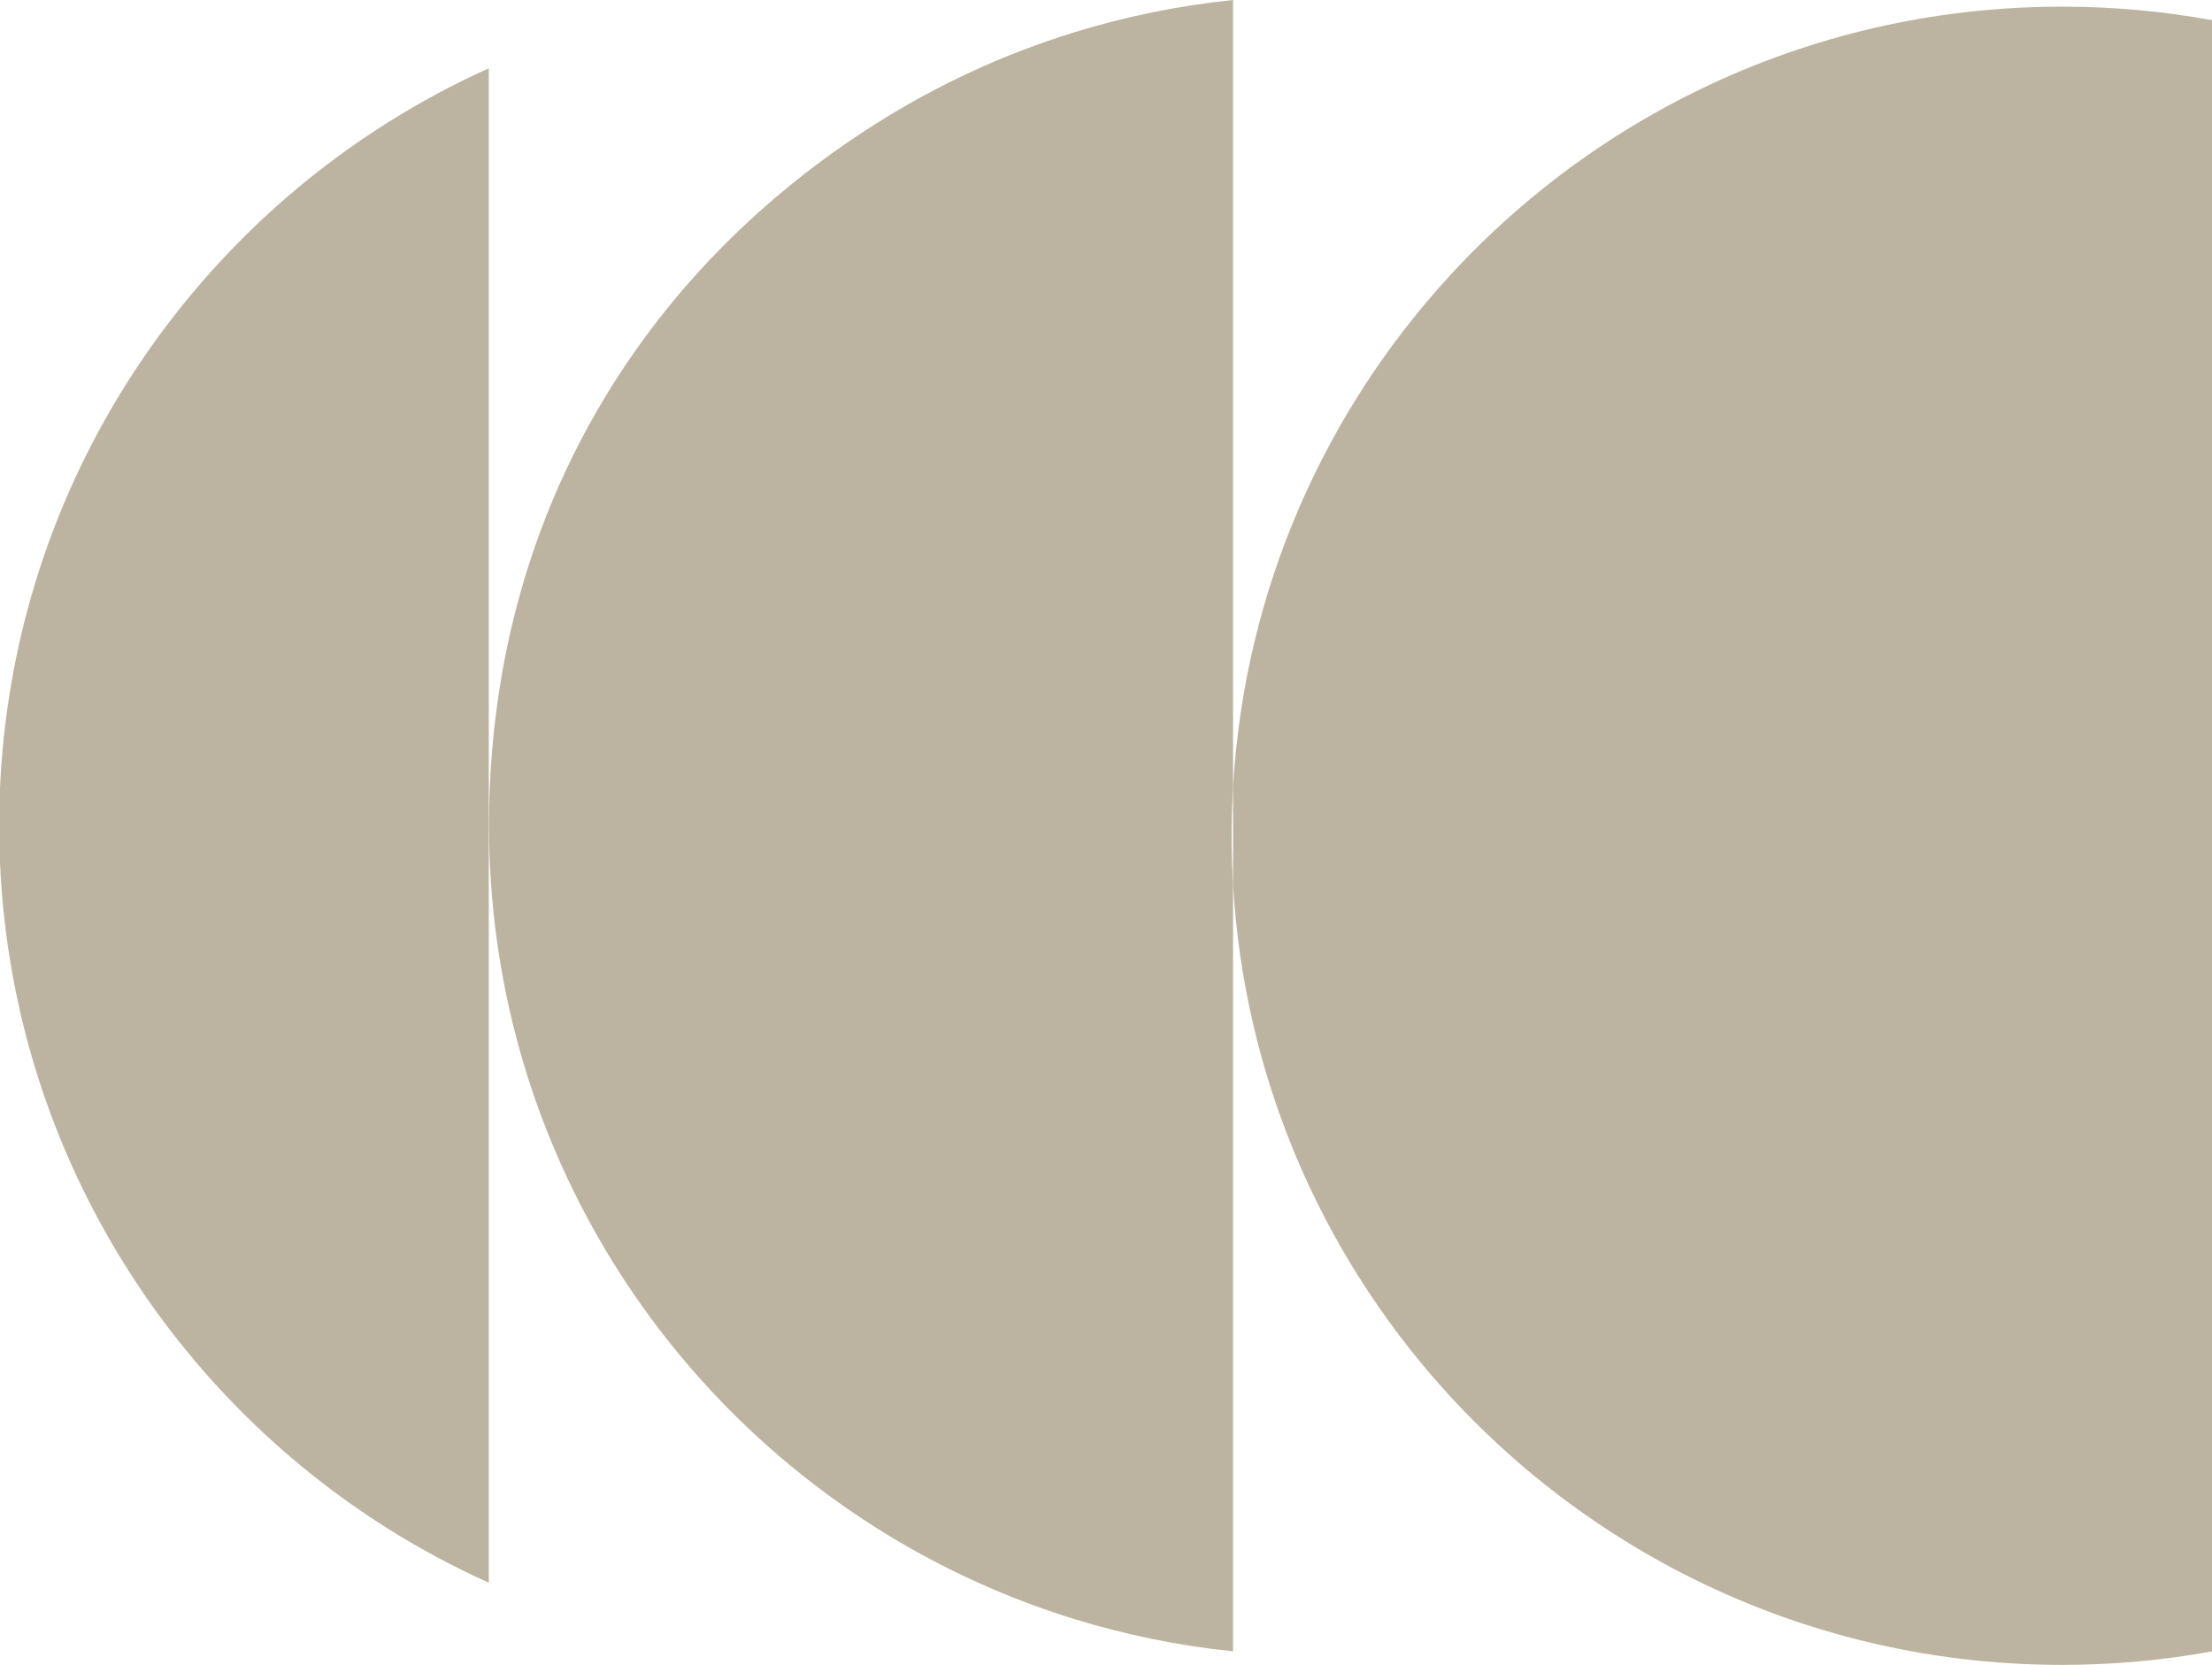 <?xml version="1.0" encoding="UTF-8"?>
<svg id="Layer_1" data-name="Layer 1" xmlns="http://www.w3.org/2000/svg" viewBox="0 0 1115 839.31">
  <defs>
    <style>
      .cls-1 {
        fill: #bcb4a1;
        stroke-width: 0px;
      }
    </style>
  </defs>
  <path class="cls-1" d="M621.54,0v396.72c-.48,8.14-.72,16.35-.72,24.61s.24,16.46.72,24.6v386.55c-27.6-2.84-54.4-8.37-80.14-16.32-28.77-8.88-56.22-20.78-81.97-35.33-127.12-71.81-212.93-208.18-212.93-364.59S324.7,135.88,442.37,61.83c30.64-19.29,63.95-34.71,99.26-45.58,25.67-7.91,52.39-13.42,79.91-16.25Z"/>
  <path class="cls-1" d="M1115,10.16v822.34c-24.52,4.48-49.78,6.81-75.59,6.81-69.16,0-134.41-16.75-191.89-46.42-7.39-3.8-14.64-7.83-21.76-12.06-37.19-22.08-70.66-49.75-99.26-81.86-60.65-68.1-99.33-156.14-104.96-253.04v-49.21c5.77-99.35,46.29-189.38,109.63-258.17,27.53-29.92,59.39-55.83,94.58-76.72,10.36-6.16,21.01-11.88,31.93-17.14,54.97-26.49,116.61-41.34,181.73-41.34,25.81,0,51.07,2.33,75.59,6.81Z"/>
  <path class="cls-1" d="M246.38,34.43v763.48c-11.54-5.19-22.8-10.89-33.75-17.08C90.55,711.92,6.54,583.48,0,434.91v-37.48C6.23,255.99,82.68,132.78,195.34,61.83c16.29-10.27,33.33-19.43,51.04-27.4Z"/>
</svg>